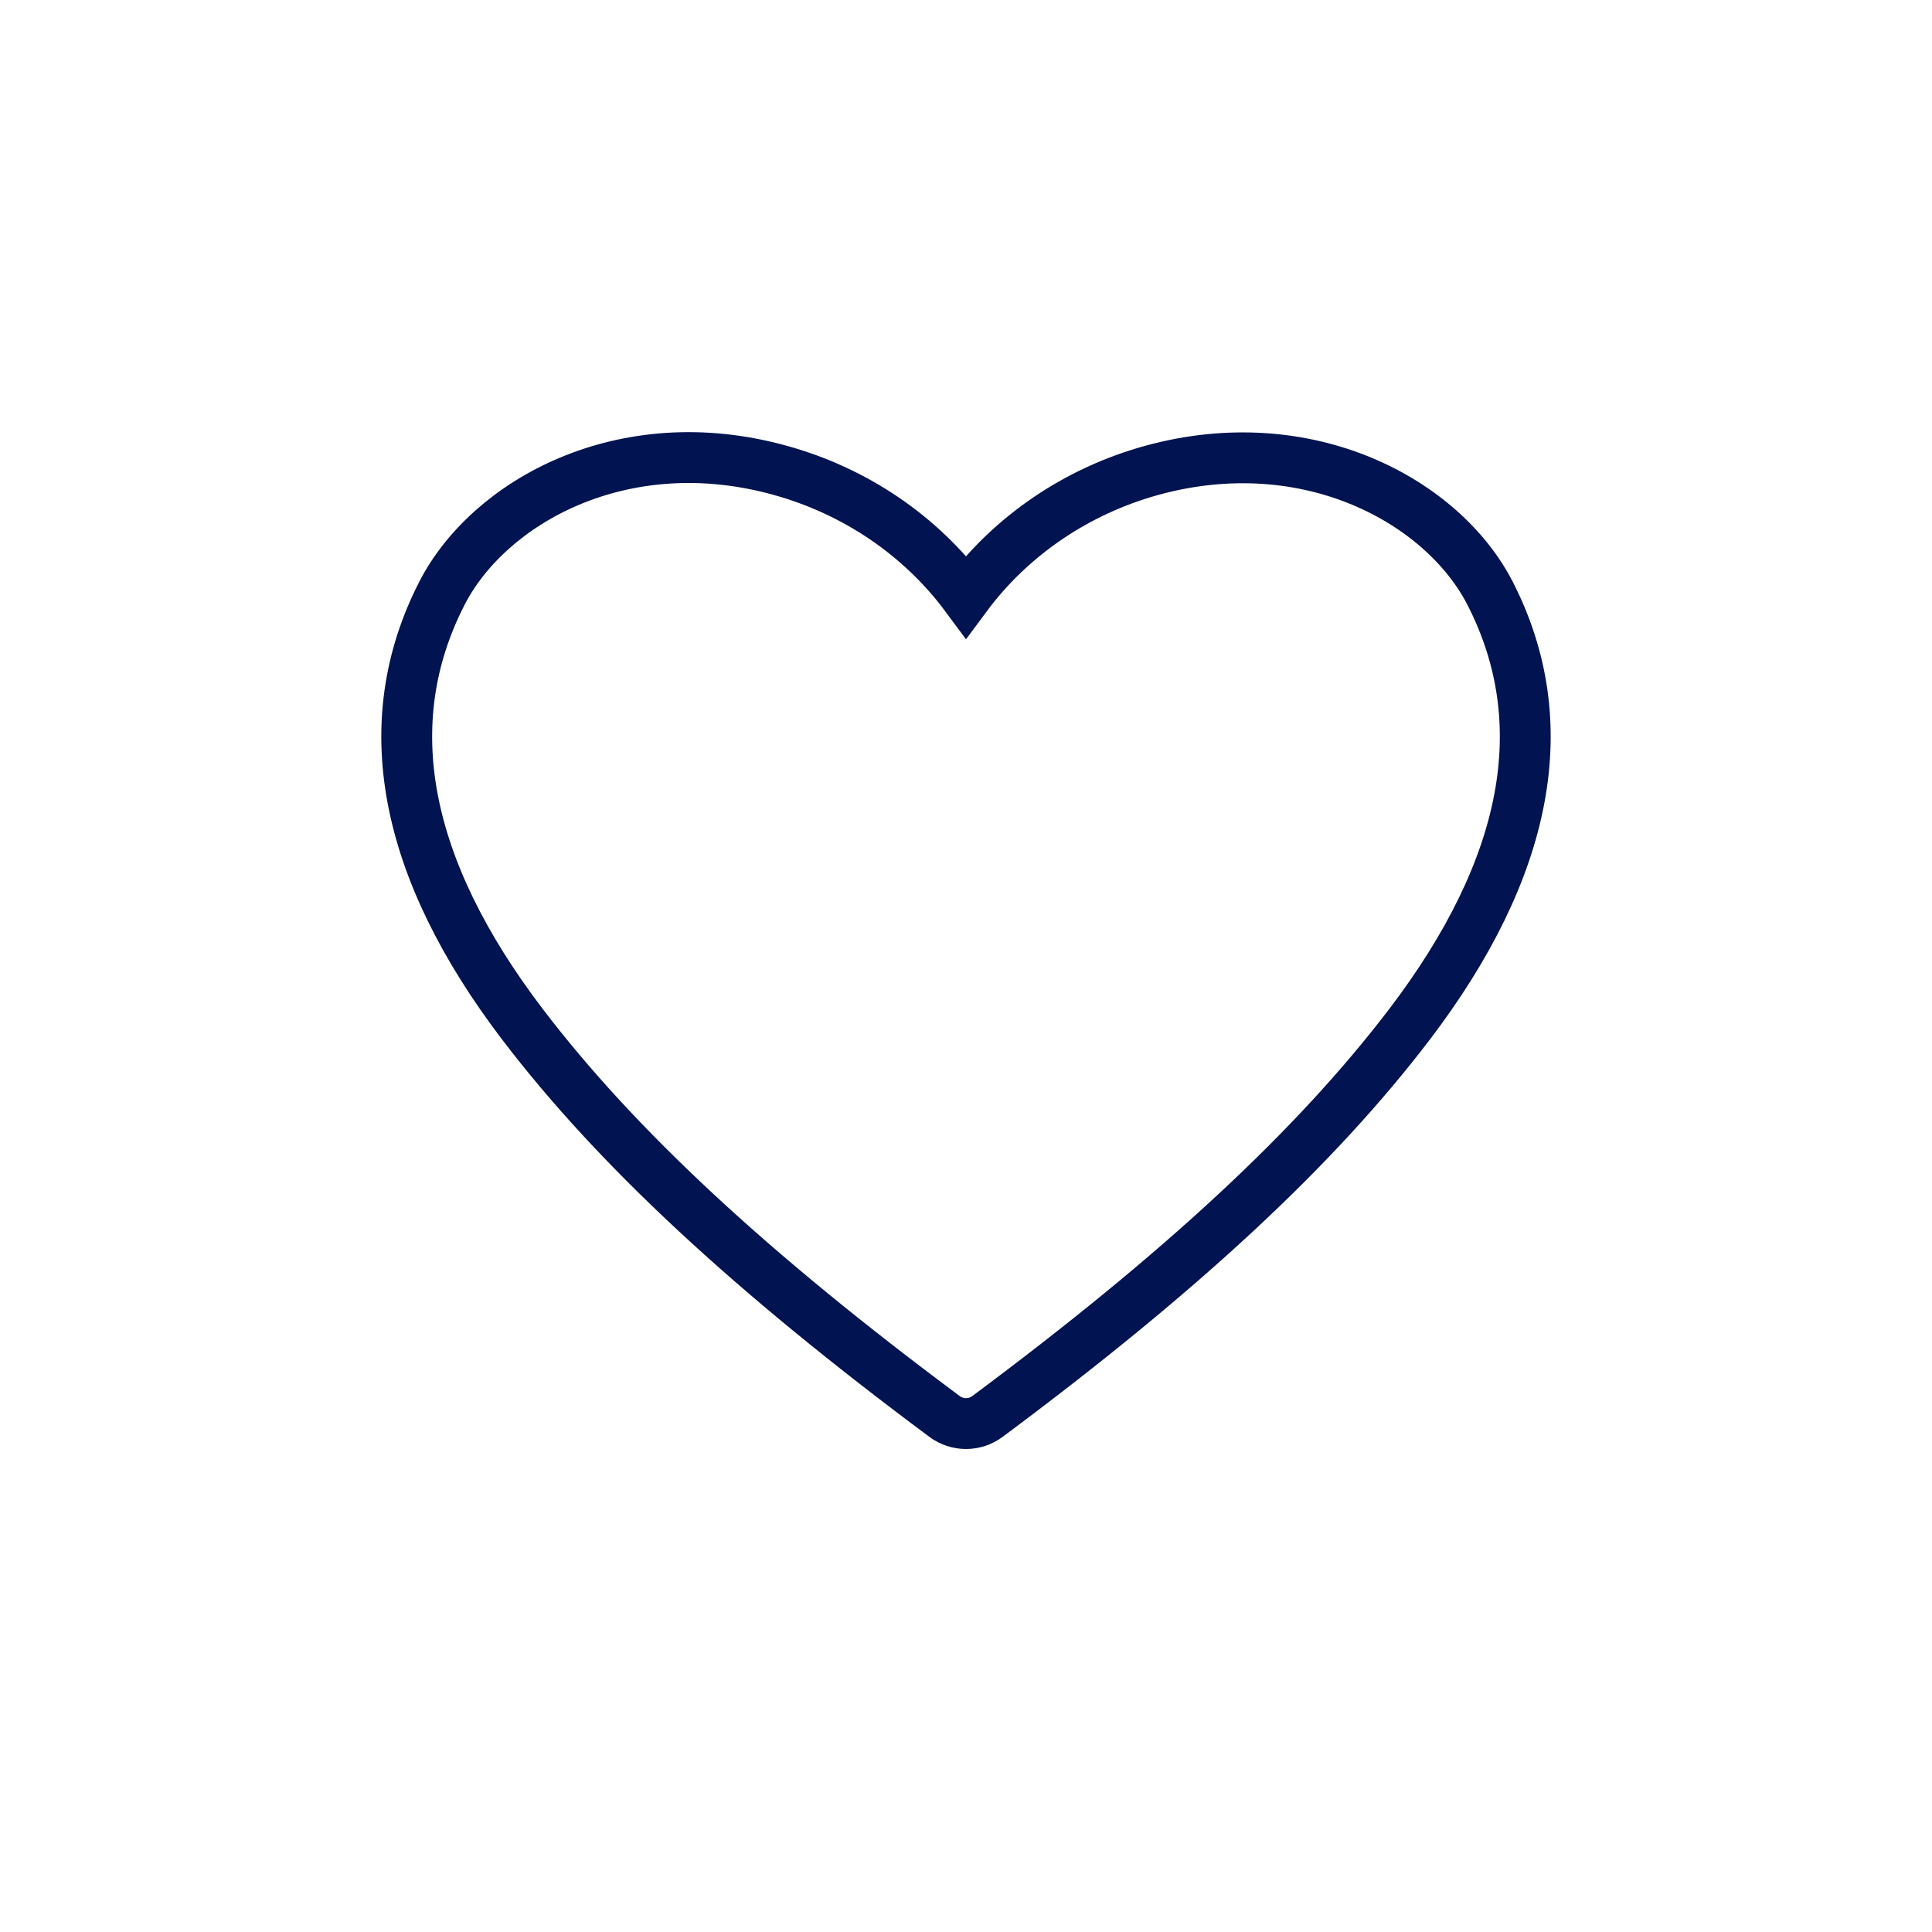 <svg width="38"
    height="38"
    viewBox="0 0 38 38"
    fill="none"
    xmlns="http://www.w3.org/2000/svg">
    <path
        d="M19 28C18.848 28 18.701 27.951 18.581 27.862C14.757 25.018 12.124 22.569 10.281 20.153C7.929 17.066 7.393 14.216 8.686 11.681C9.607 9.871 12.255 8.39 15.349 9.252C16.824 9.66 18.111 10.535 19 11.734C19.889 10.535 21.176 9.66 22.651 9.252C25.739 8.403 28.393 9.871 29.314 11.681C30.607 14.216 30.07 17.066 27.719 20.153C25.876 22.569 23.243 25.018 19.419 27.862C19.299 27.951 19.152 28 19 28Z"
        fill="none"
        stroke="#011350" />
</svg>